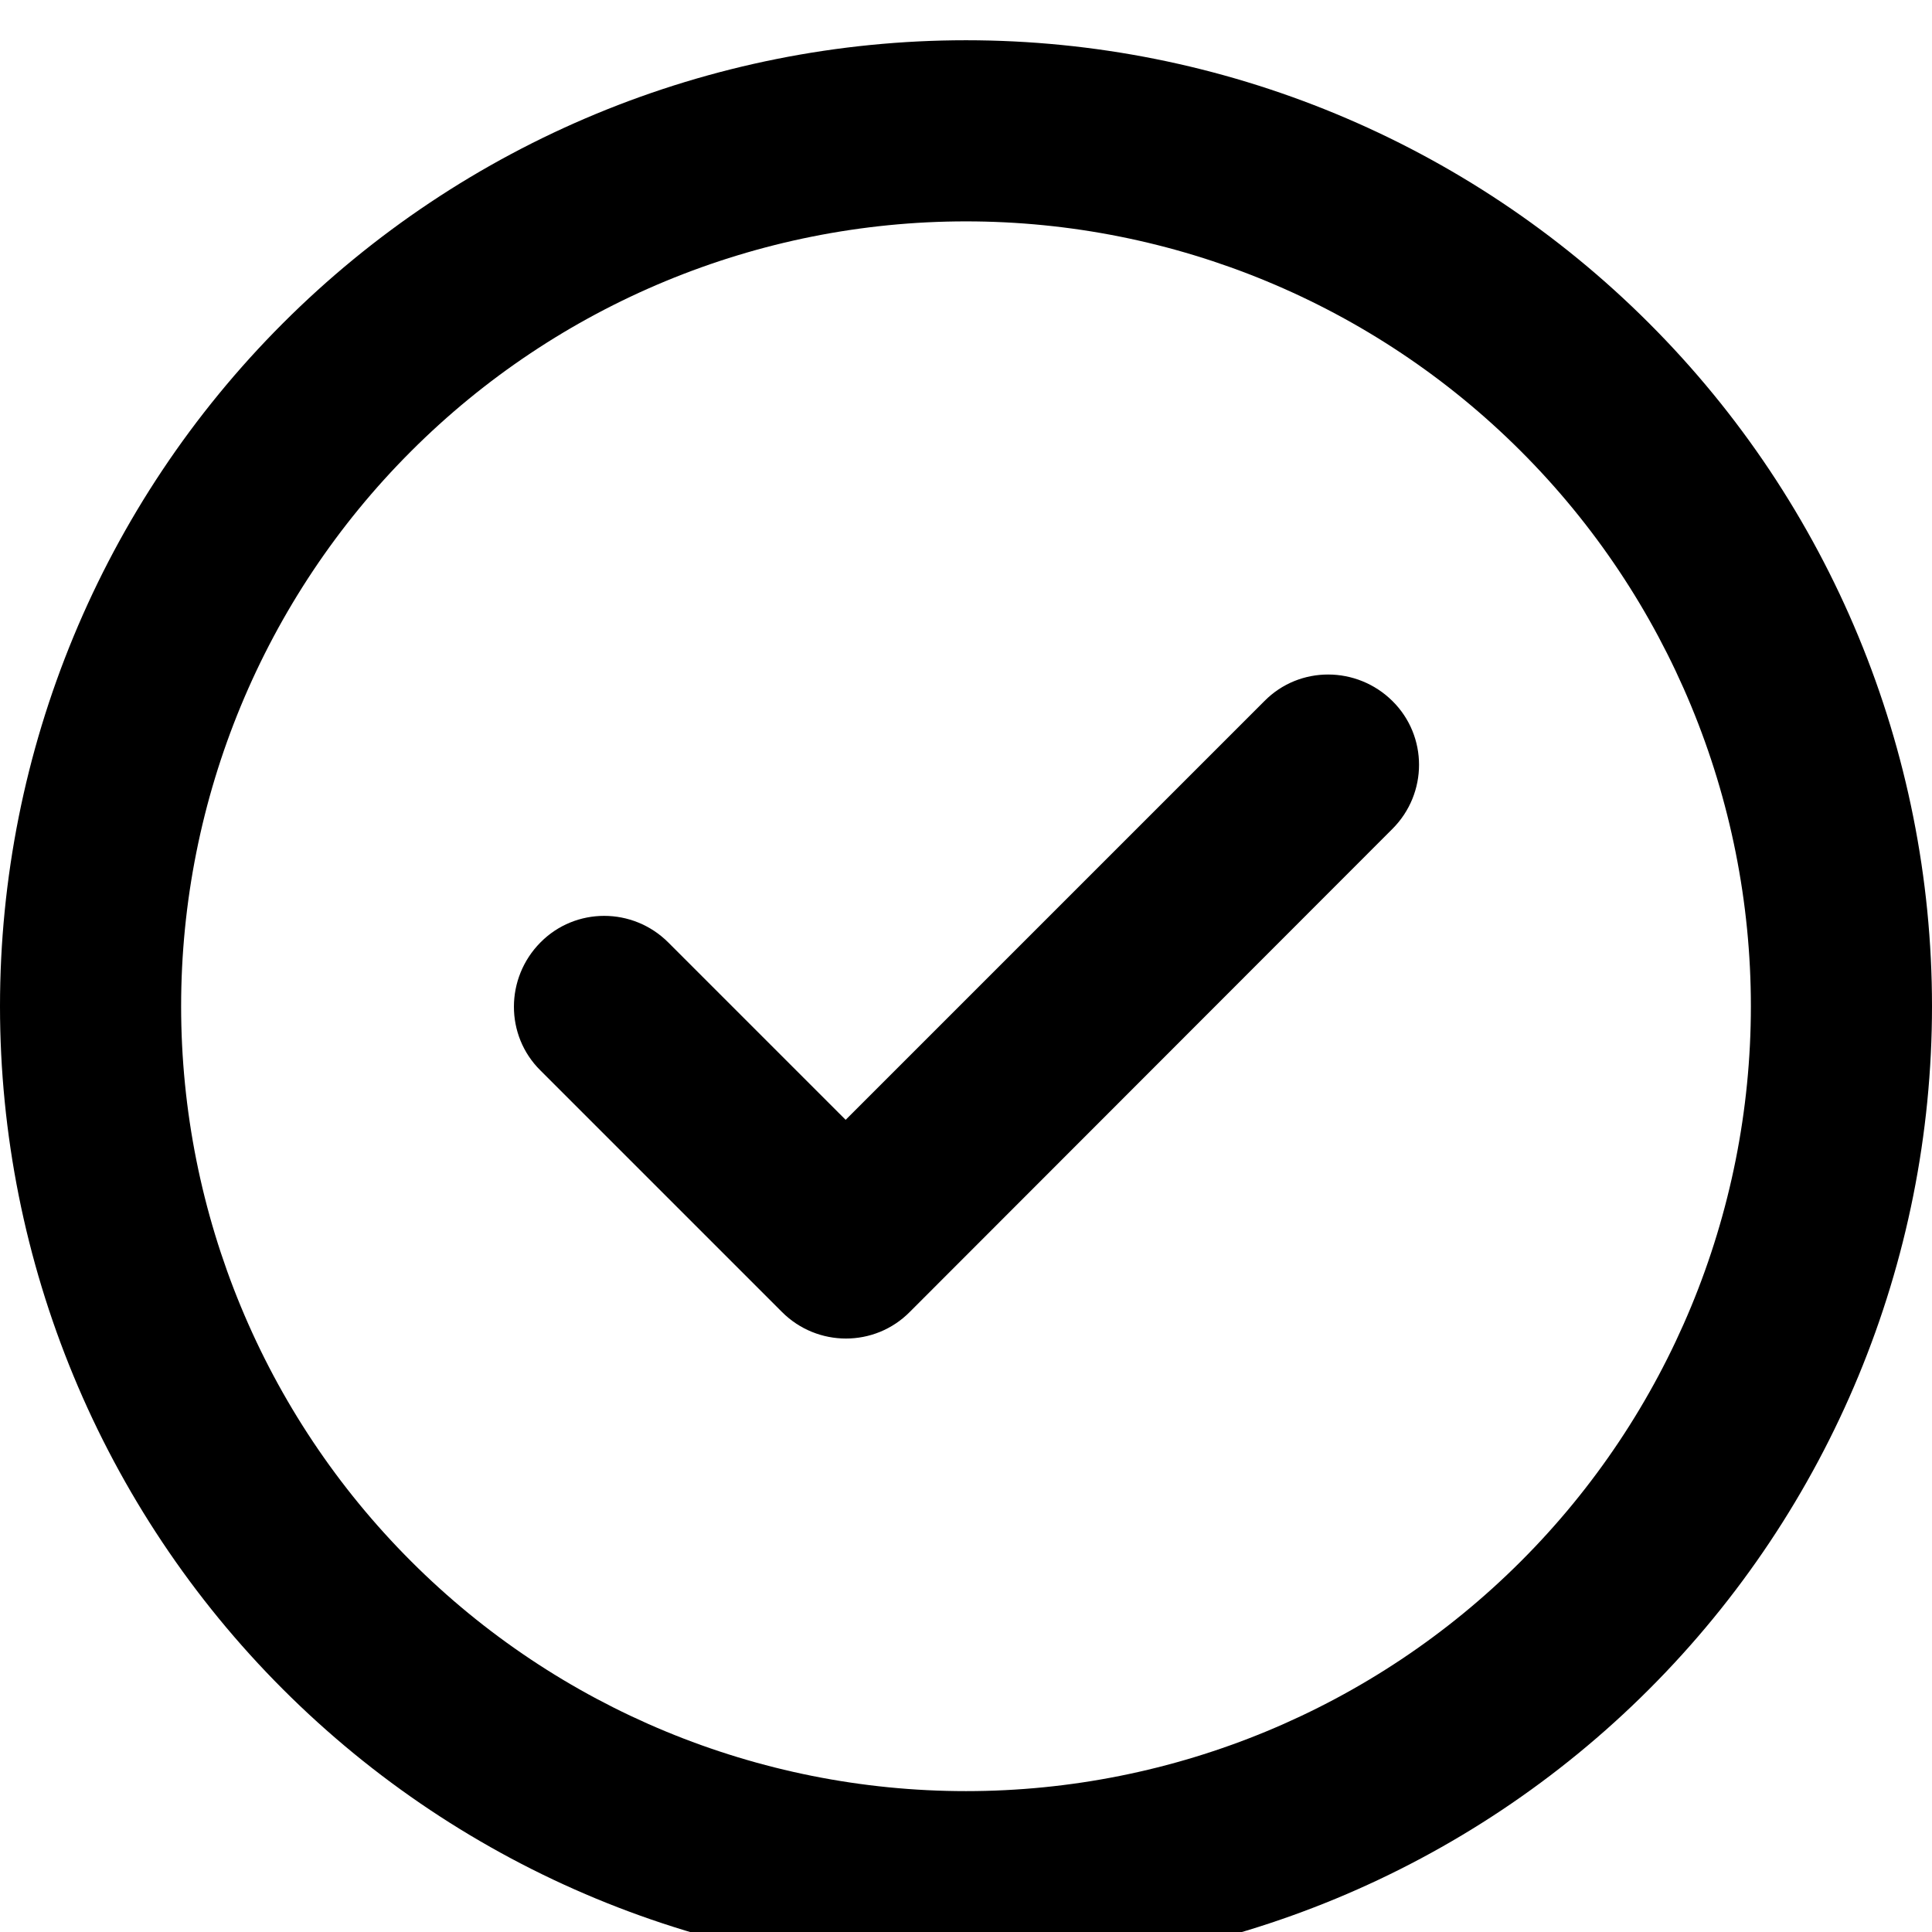 <svg width="24" height="24" viewBox="0 0 24 24" fill="none" xmlns="http://www.w3.org/2000/svg">
<g clip-path="url(#clip0_2081_578)">
<path d="M12 2.75C14.586 2.75 17.066 3.777 18.894 5.606C20.723 7.434 21.75 9.914 21.75 12.5C21.75 15.086 20.723 17.566 18.894 19.394C17.066 21.223 14.586 22.25 12 22.25C9.414 22.25 6.934 21.223 5.106 19.394C3.277 17.566 2.25 15.086 2.25 12.5C2.25 9.914 3.277 7.434 5.106 5.606C6.934 3.777 9.414 2.75 12 2.75ZM12 24.5C15.183 24.5 18.235 23.236 20.485 20.985C22.736 18.735 24 15.683 24 12.5C24 9.317 22.736 6.265 20.485 4.015C18.235 1.764 15.183 0.5 12 0.5C8.817 0.5 5.765 1.764 3.515 4.015C1.264 6.265 0 9.317 0 12.5C0 15.683 1.264 18.735 3.515 20.985C5.765 23.236 8.817 24.5 12 24.5ZM17.297 10.297C17.738 9.856 17.738 9.144 17.297 8.708C16.856 8.272 16.144 8.267 15.708 8.708L10.505 13.911L8.302 11.708C7.861 11.267 7.148 11.267 6.713 11.708C6.277 12.148 6.272 12.861 6.713 13.297L9.713 16.297C10.153 16.738 10.866 16.738 11.302 16.297L17.297 10.297Z" fill="black"/>
</g>
<defs>
<clipPath id="clip0_2081_578">
<rect width="24" height="24" fill="white"/>
</clipPath>
</defs>
</svg>

